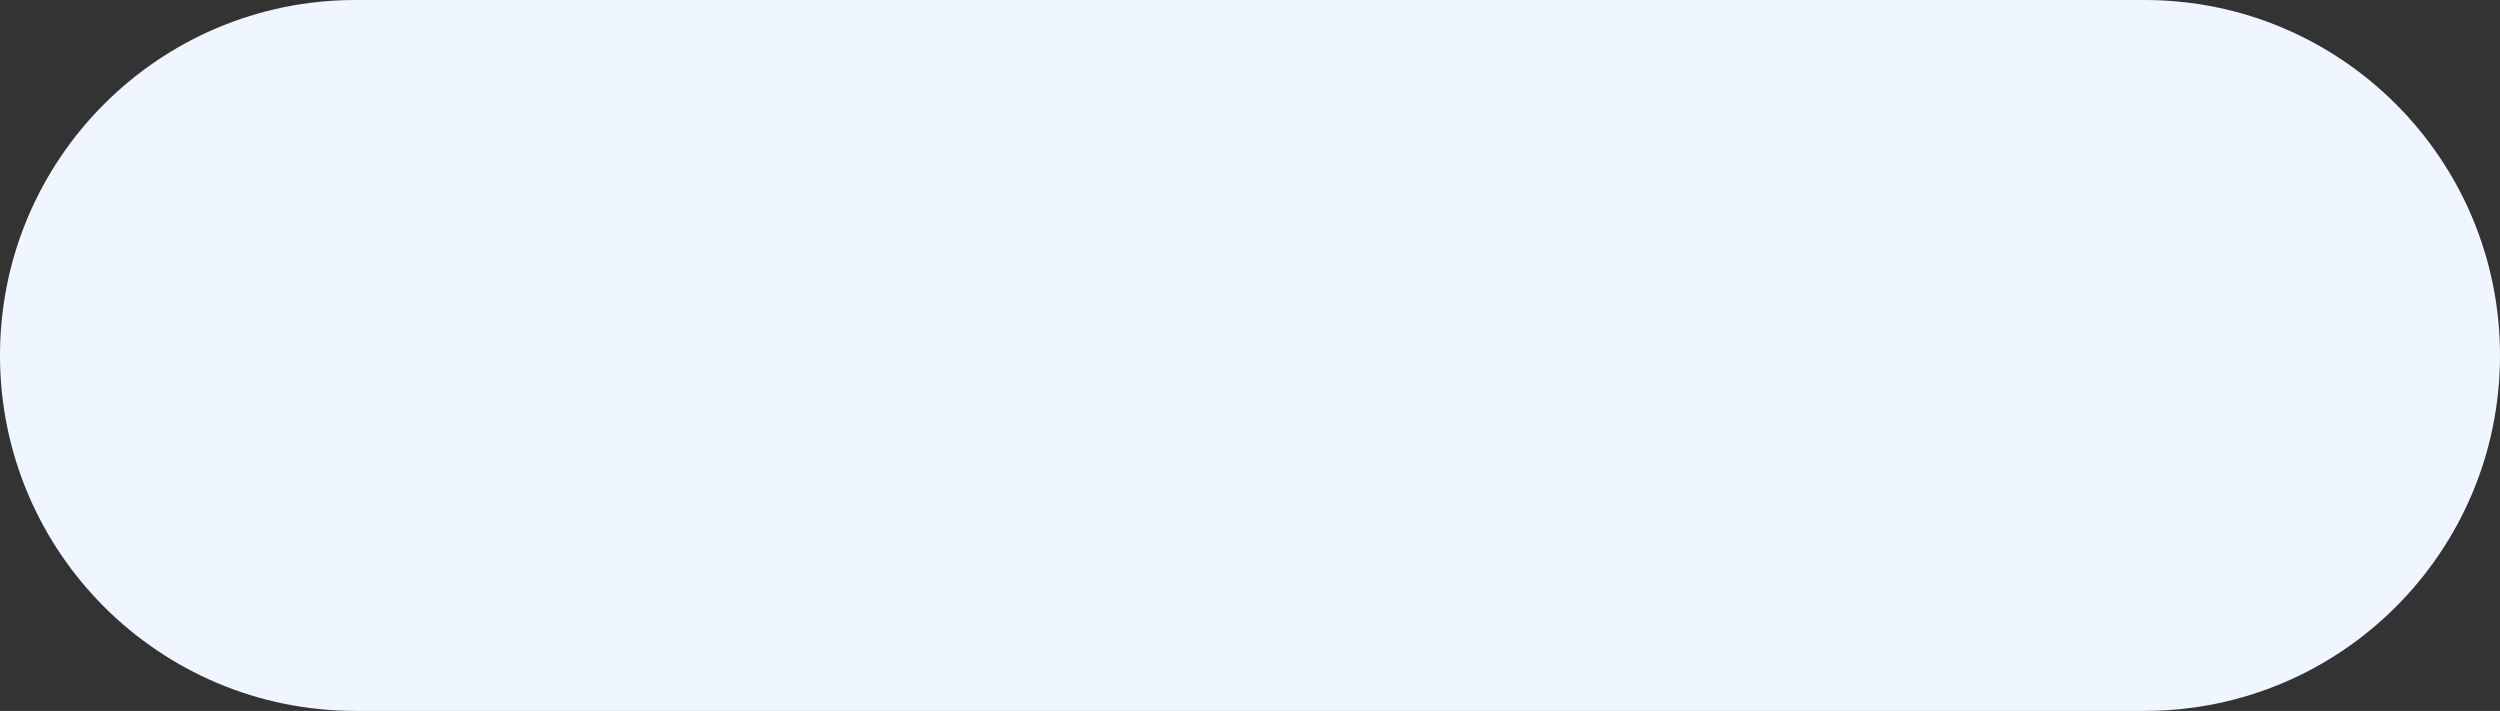<svg width="211" height="60" viewBox="0 0 211 60" fill="none" xmlns="http://www.w3.org/2000/svg">
<rect x="0" y="0" width="211" height="60" fill="#333333" stroke="none"/>
<path d="M181 0H30C13.431 0 0 13.431 0 30C0 46.569 13.431 60 30 60H181C197.569 60 211 46.569 211 30C211 13.431 197.569 0 181 0Z" fill="#EFF6FF"></path>
</svg>
